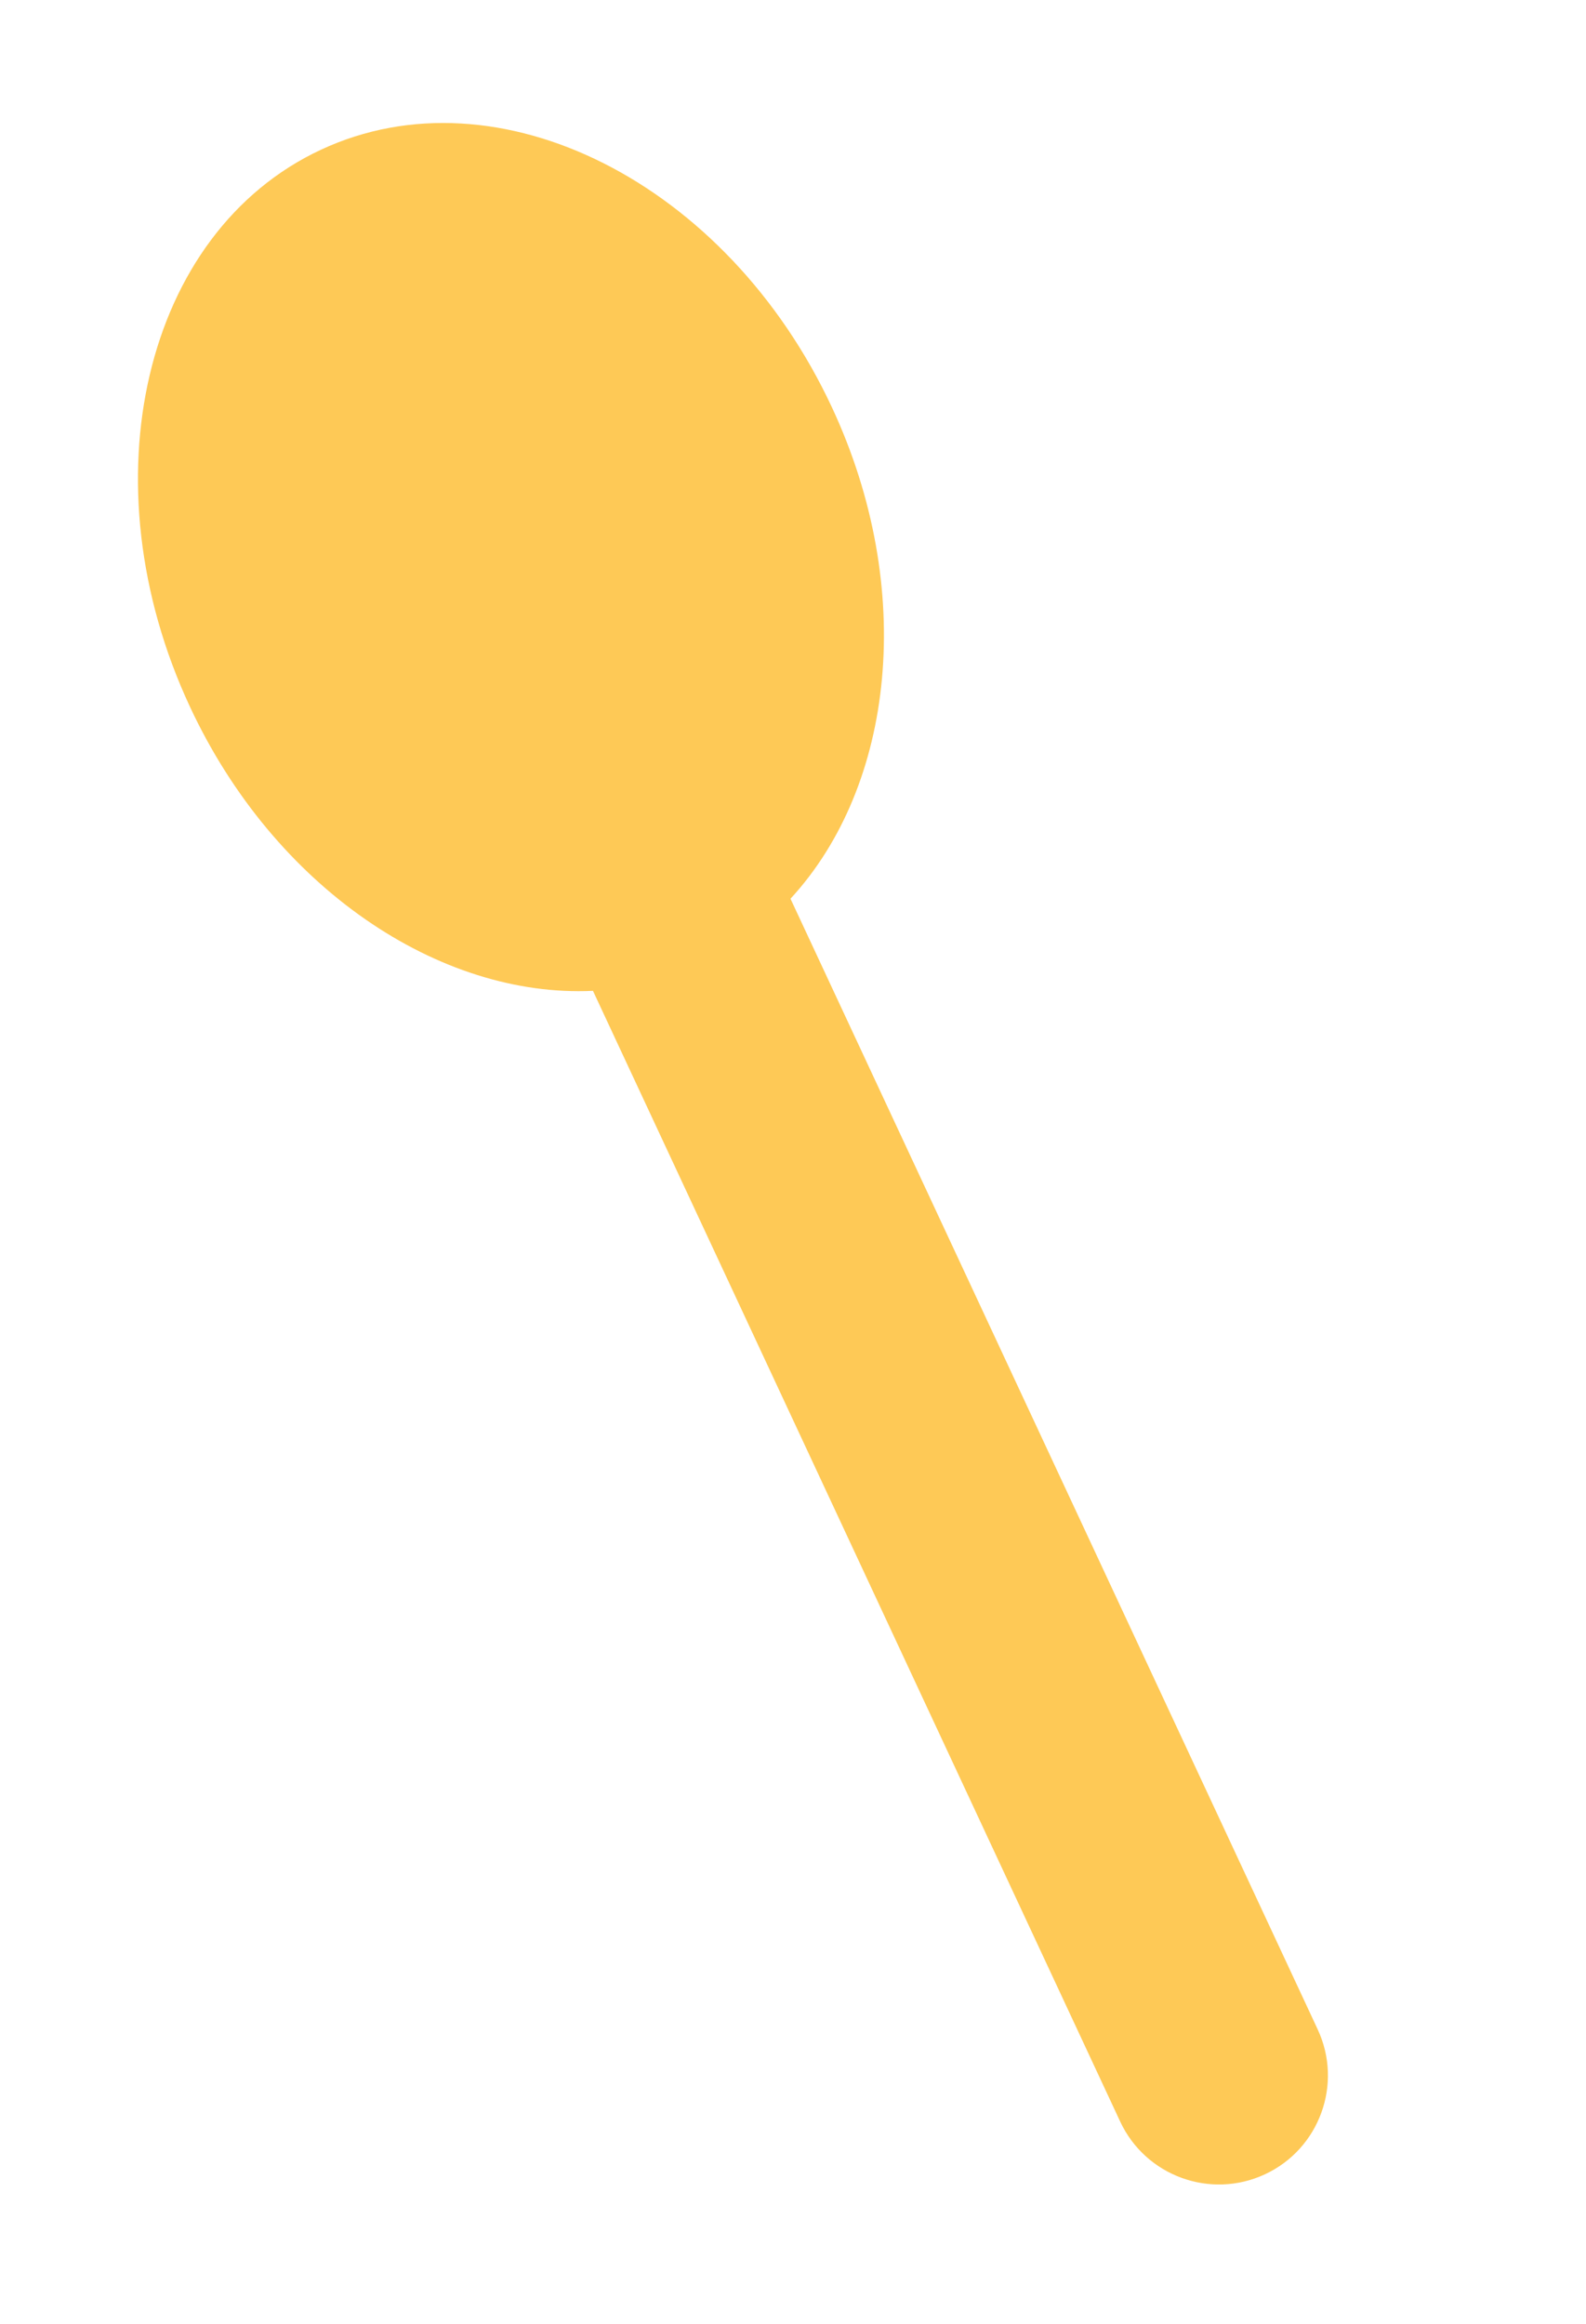 <svg xmlns="http://www.w3.org/2000/svg" xmlns:xlink="http://www.w3.org/1999/xlink" height="105.382" width="71.924">
  <g transform="translate(35.962, 52.691) rotate(-25) translate(-35.962, -52.691)">
    <path fill="rgb(254,201,86)" fill-opacity="1" opacity="1" fill-rule="evenodd" d="M19.9 22.426C19.9 11.176 27.097 2.043 35.962 2.043C44.827 2.043 52.024 11.176 52.024 22.426C52.024 31.487 47.354 39.176 40.904 41.824L40.904 98.397C40.904 101.124 38.69 103.339 35.962 103.339C33.234 103.339 31.02 101.124 31.02 98.397L31.02 41.824C24.57 39.176 19.9 31.487 19.9 22.426Z"/>
  </g>
</svg>